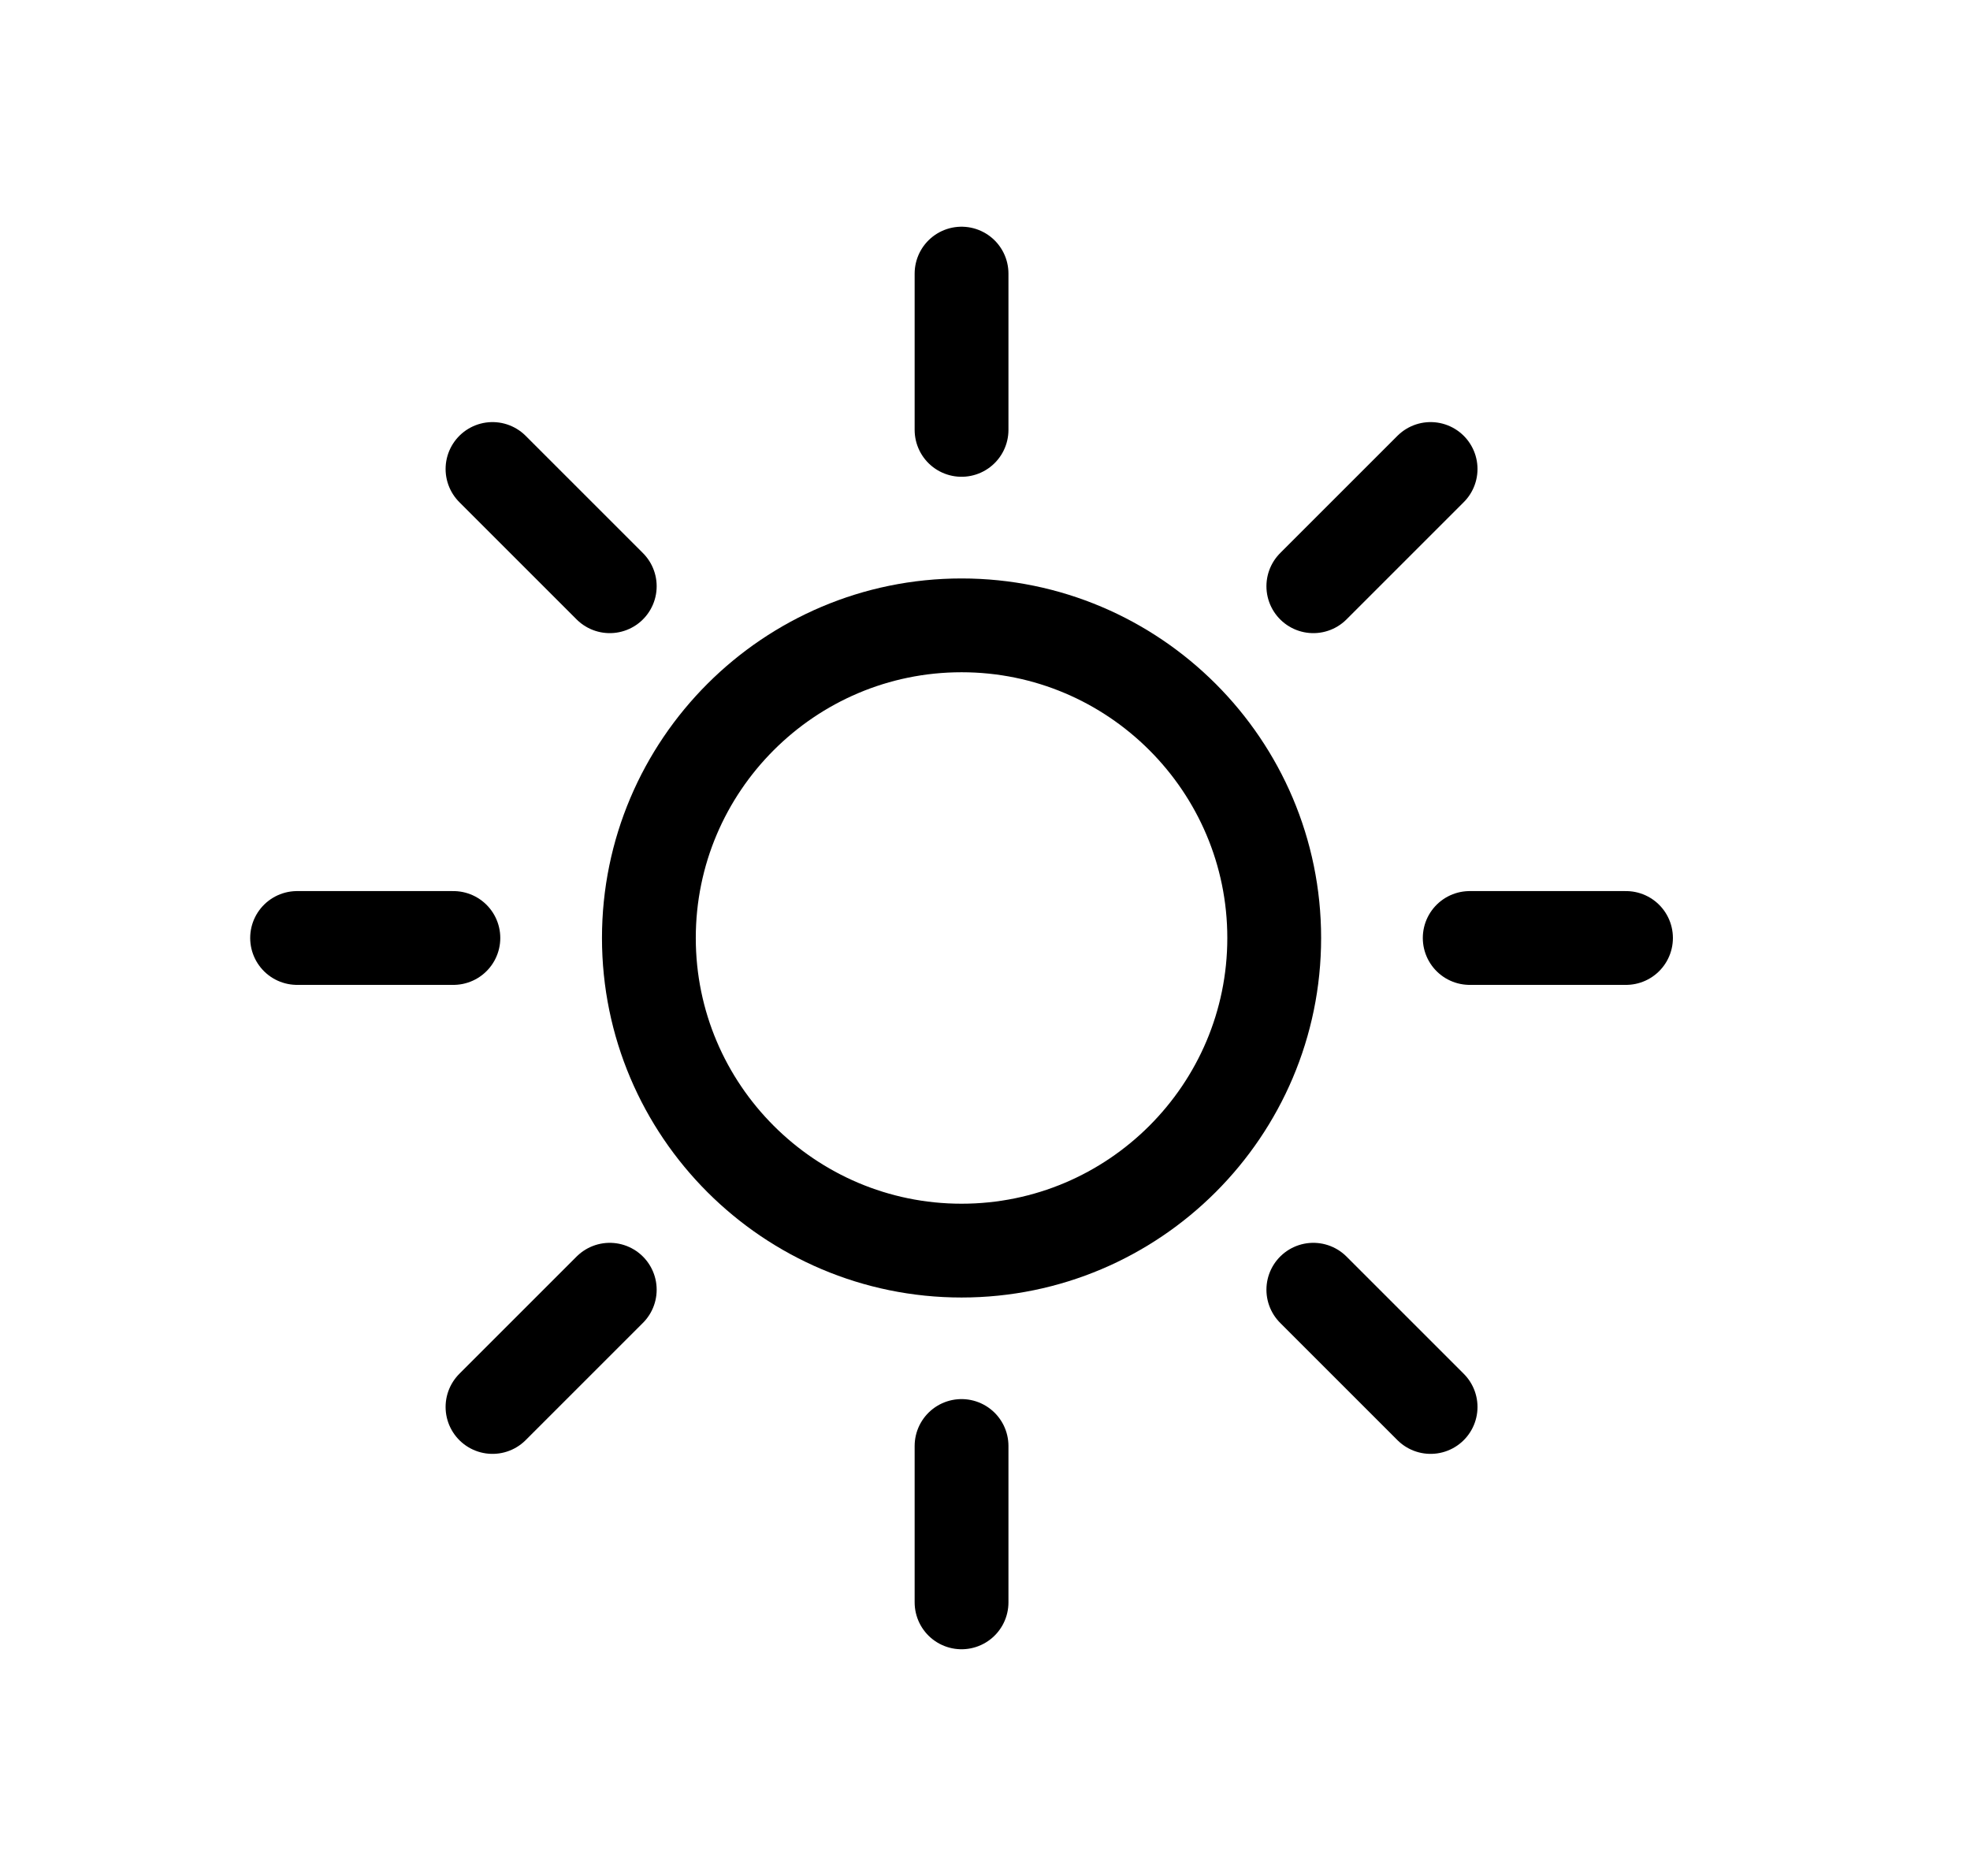 <svg viewBox="0 0 21 20" fill="none" xmlns="http://www.w3.org/2000/svg">
    <path
        d="M10.25 13.333C8.412 13.333 6.917 11.838 6.917 10C6.917 8.162 8.412 6.667 10.25 6.667C12.088 6.667 13.583 8.162 13.583 10C13.583 11.838 12.088 13.333 10.25 13.333Z"
        stroke="currentColor" />
    <path
        d="M10.25 2.917V4.583M17.333 10H15.667M4.833 10H3.167M10.25 15.416V17.083M14 6.25L15.25 5M5.25 15L6.5 13.75M5.25 5L6.5 6.25M14 13.75L15.25 15"
        stroke="currentColor" stroke-linecap="round" />
</svg>